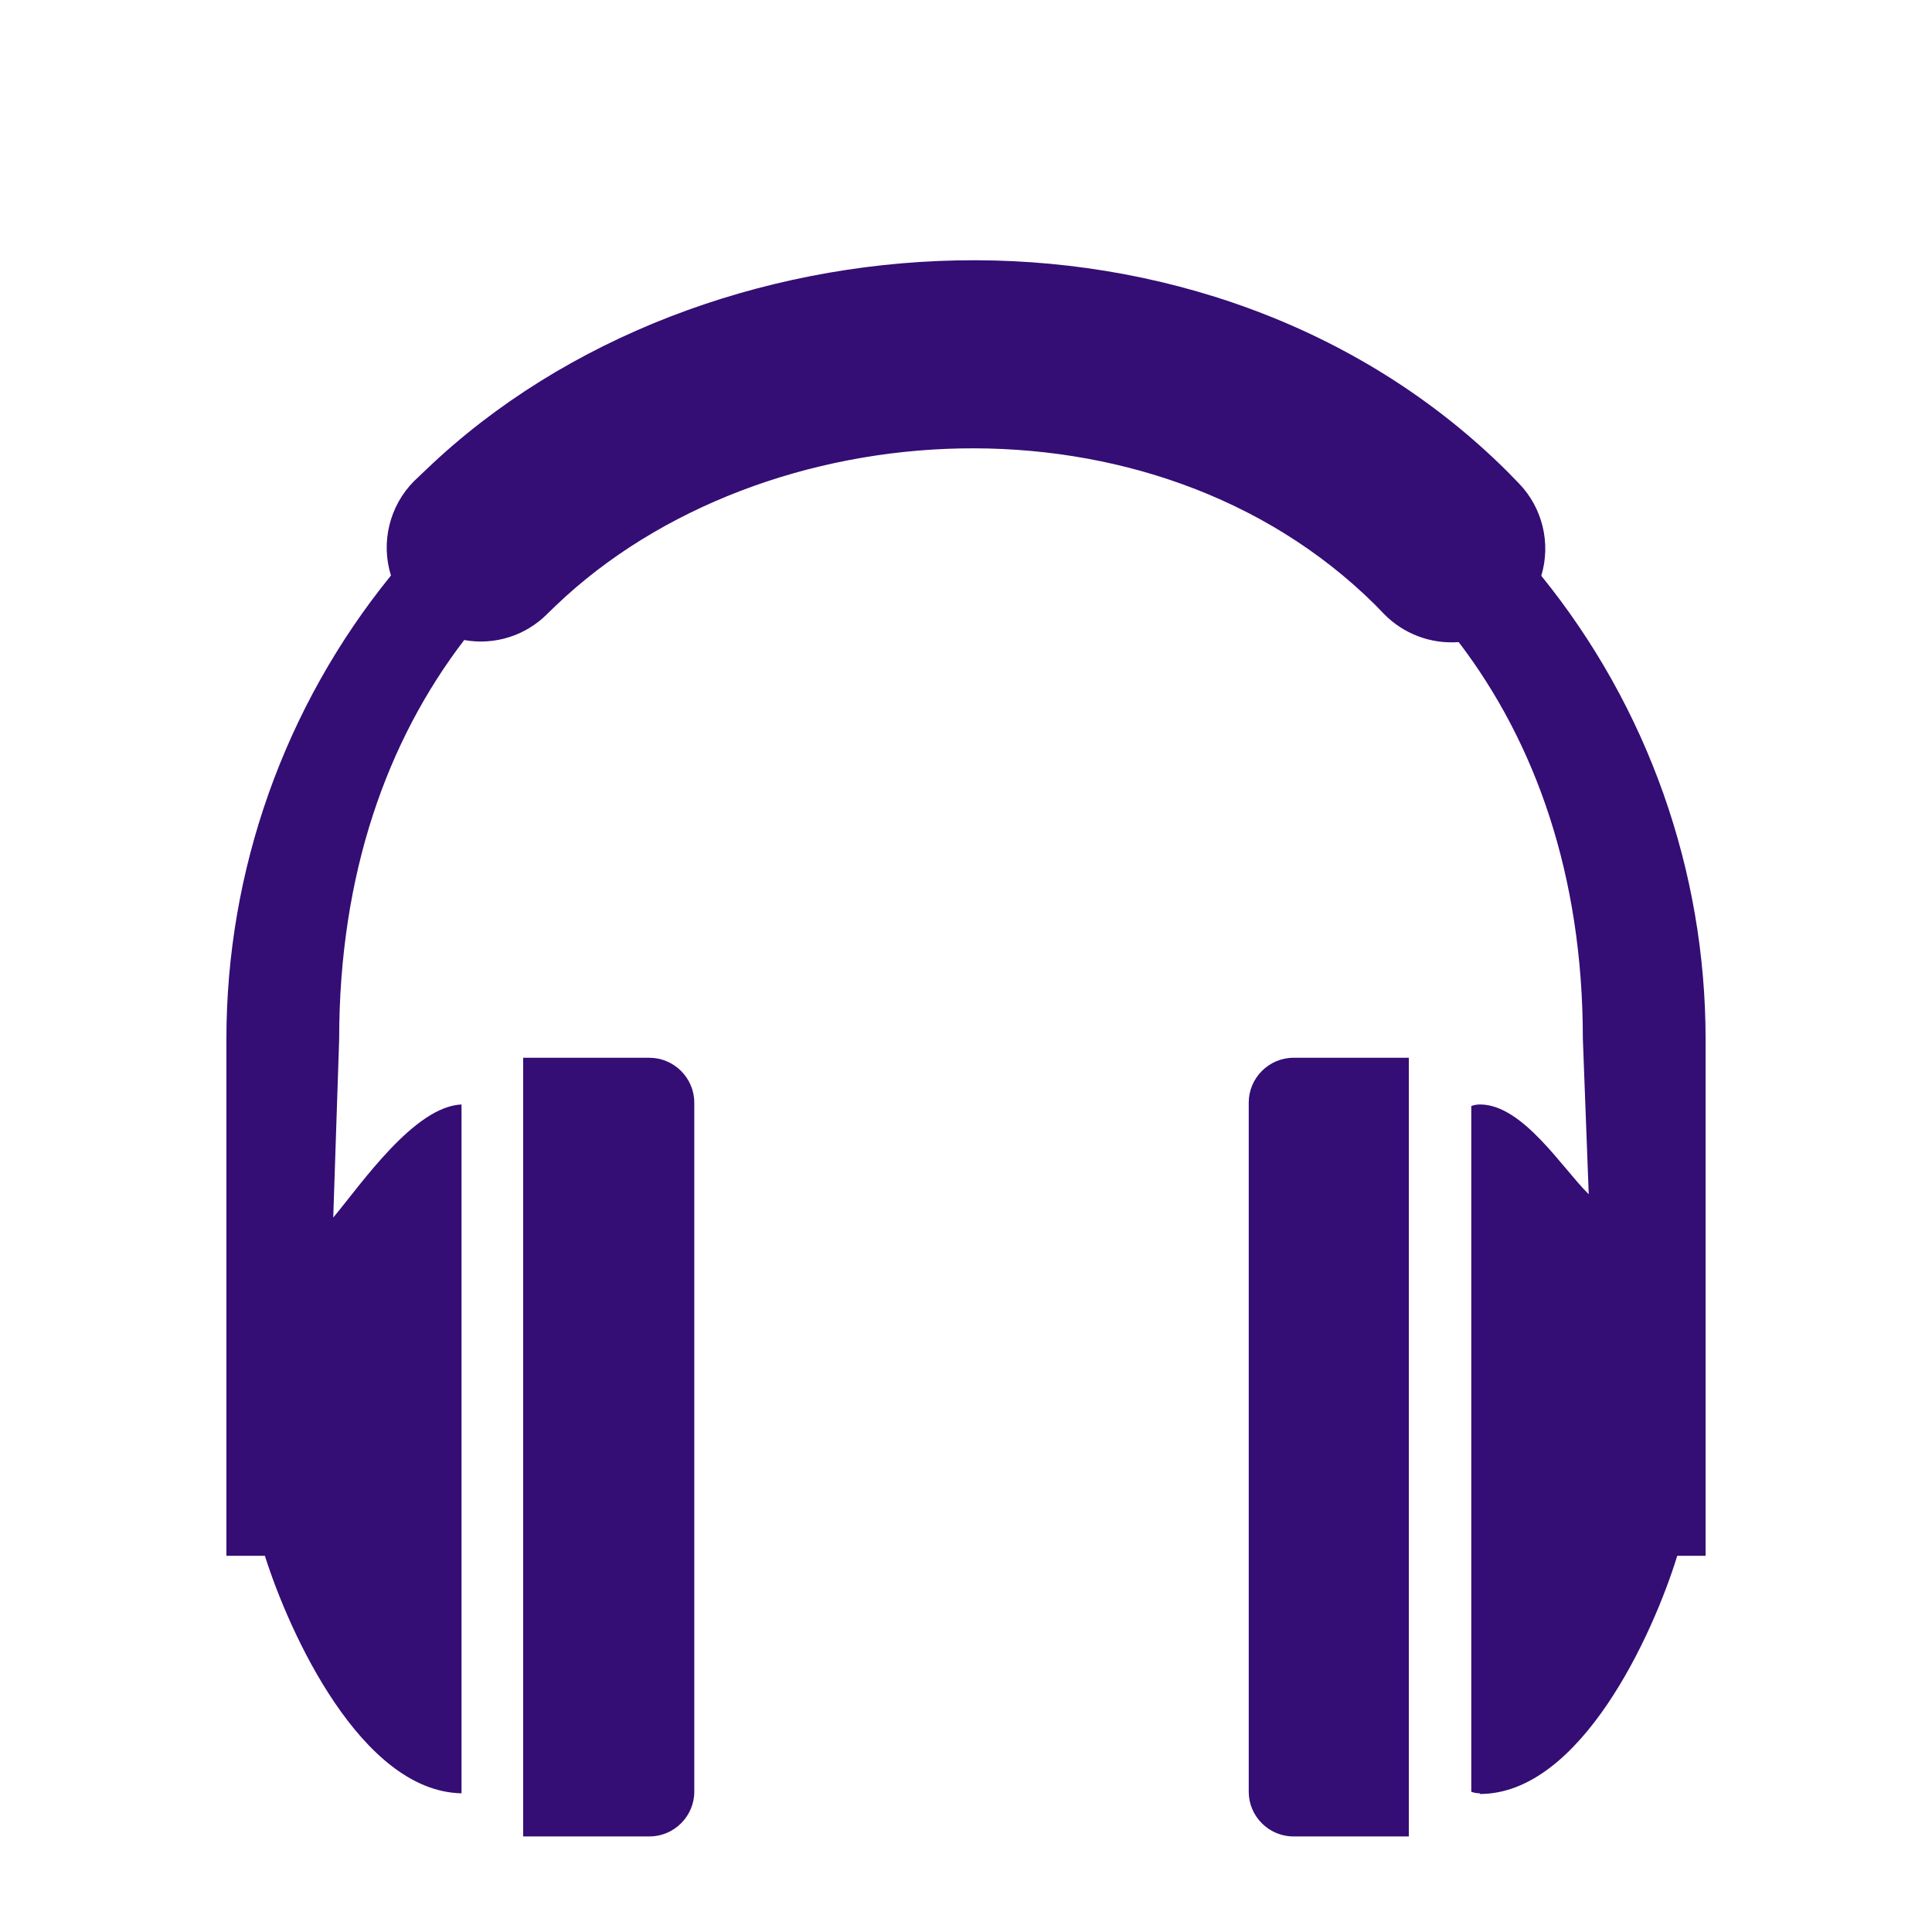 <svg width="100%" height="100%" viewBox="0 0 64 64" version="1.1" style="fill-rule:evenodd;clip-rule:evenodd;stroke-linejoin:round;stroke-miterlimit:2;" xmlns="http://www.w3.org/2000/svg">
  <path d="M 49.027 59.406 C 48.928 59.406 48.83 59.389 48.738 59.355 L 48.738 36.638 C 48.83 36.604 48.928 36.587 49.027 36.587 C 50.446 36.587 51.759 38.711 52.629 39.561 L 52.434 34.411 C 52.434 28.973 50.854 24.593 48.321 21.27 C 47.392 21.341 46.479 20.993 45.832 20.323 L 45.543 20.025 C 41.876 16.397 36.816 14.761 31.819 14.855 C 26.823 14.948 21.844 16.779 18.415 20.059 L 18.134 20.331 C 17.416 21.058 16.383 21.384 15.377 21.202 C 12.828 24.533 11.235 28.939 11.235 34.433 L 11.039 40.334 C 11.995 39.183 13.733 36.655 15.288 36.587 L 15.288 59.406 C 11.97 59.338 9.586 54.108 8.775 51.538 L 7.5 51.538 L 7.5 34.433 C 7.497 28.837 9.423 23.408 12.951 19.065 C 12.608 17.963 12.903 16.757 13.716 15.938 L 14.141 15.534 C 18.7 11.175 25.183 8.754 31.717 8.626 C 38.252 8.499 44.995 10.708 49.932 15.619 L 50.318 16.015 C 51.099 16.824 51.382 17.997 51.057 19.074 C 54.578 23.414 56.5 28.836 56.5 34.424 L 56.5 51.538 L 55.561 51.538 C 54.758 54.146 52.358 59.428 49.022 59.428 L 49.027 59.406 Z M 46.669 60.834 L 42.845 60.834 C 42.035 60.834 41.368 60.169 41.366 59.36 L 41.366 36.519 C 41.368 35.708 42.035 35.042 42.845 35.04 L 46.669 35.04 L 46.669 60.834 Z M 17.331 35.04 L 21.521 35.04 C 22.33 35.045 22.995 35.709 22.999 36.519 L 22.999 59.36 C 22.995 60.168 22.329 60.832 21.521 60.834 L 17.331 60.834 L 17.331 35.04 Z" style="fill:rgb(52, 13, 117);"/>
</svg>